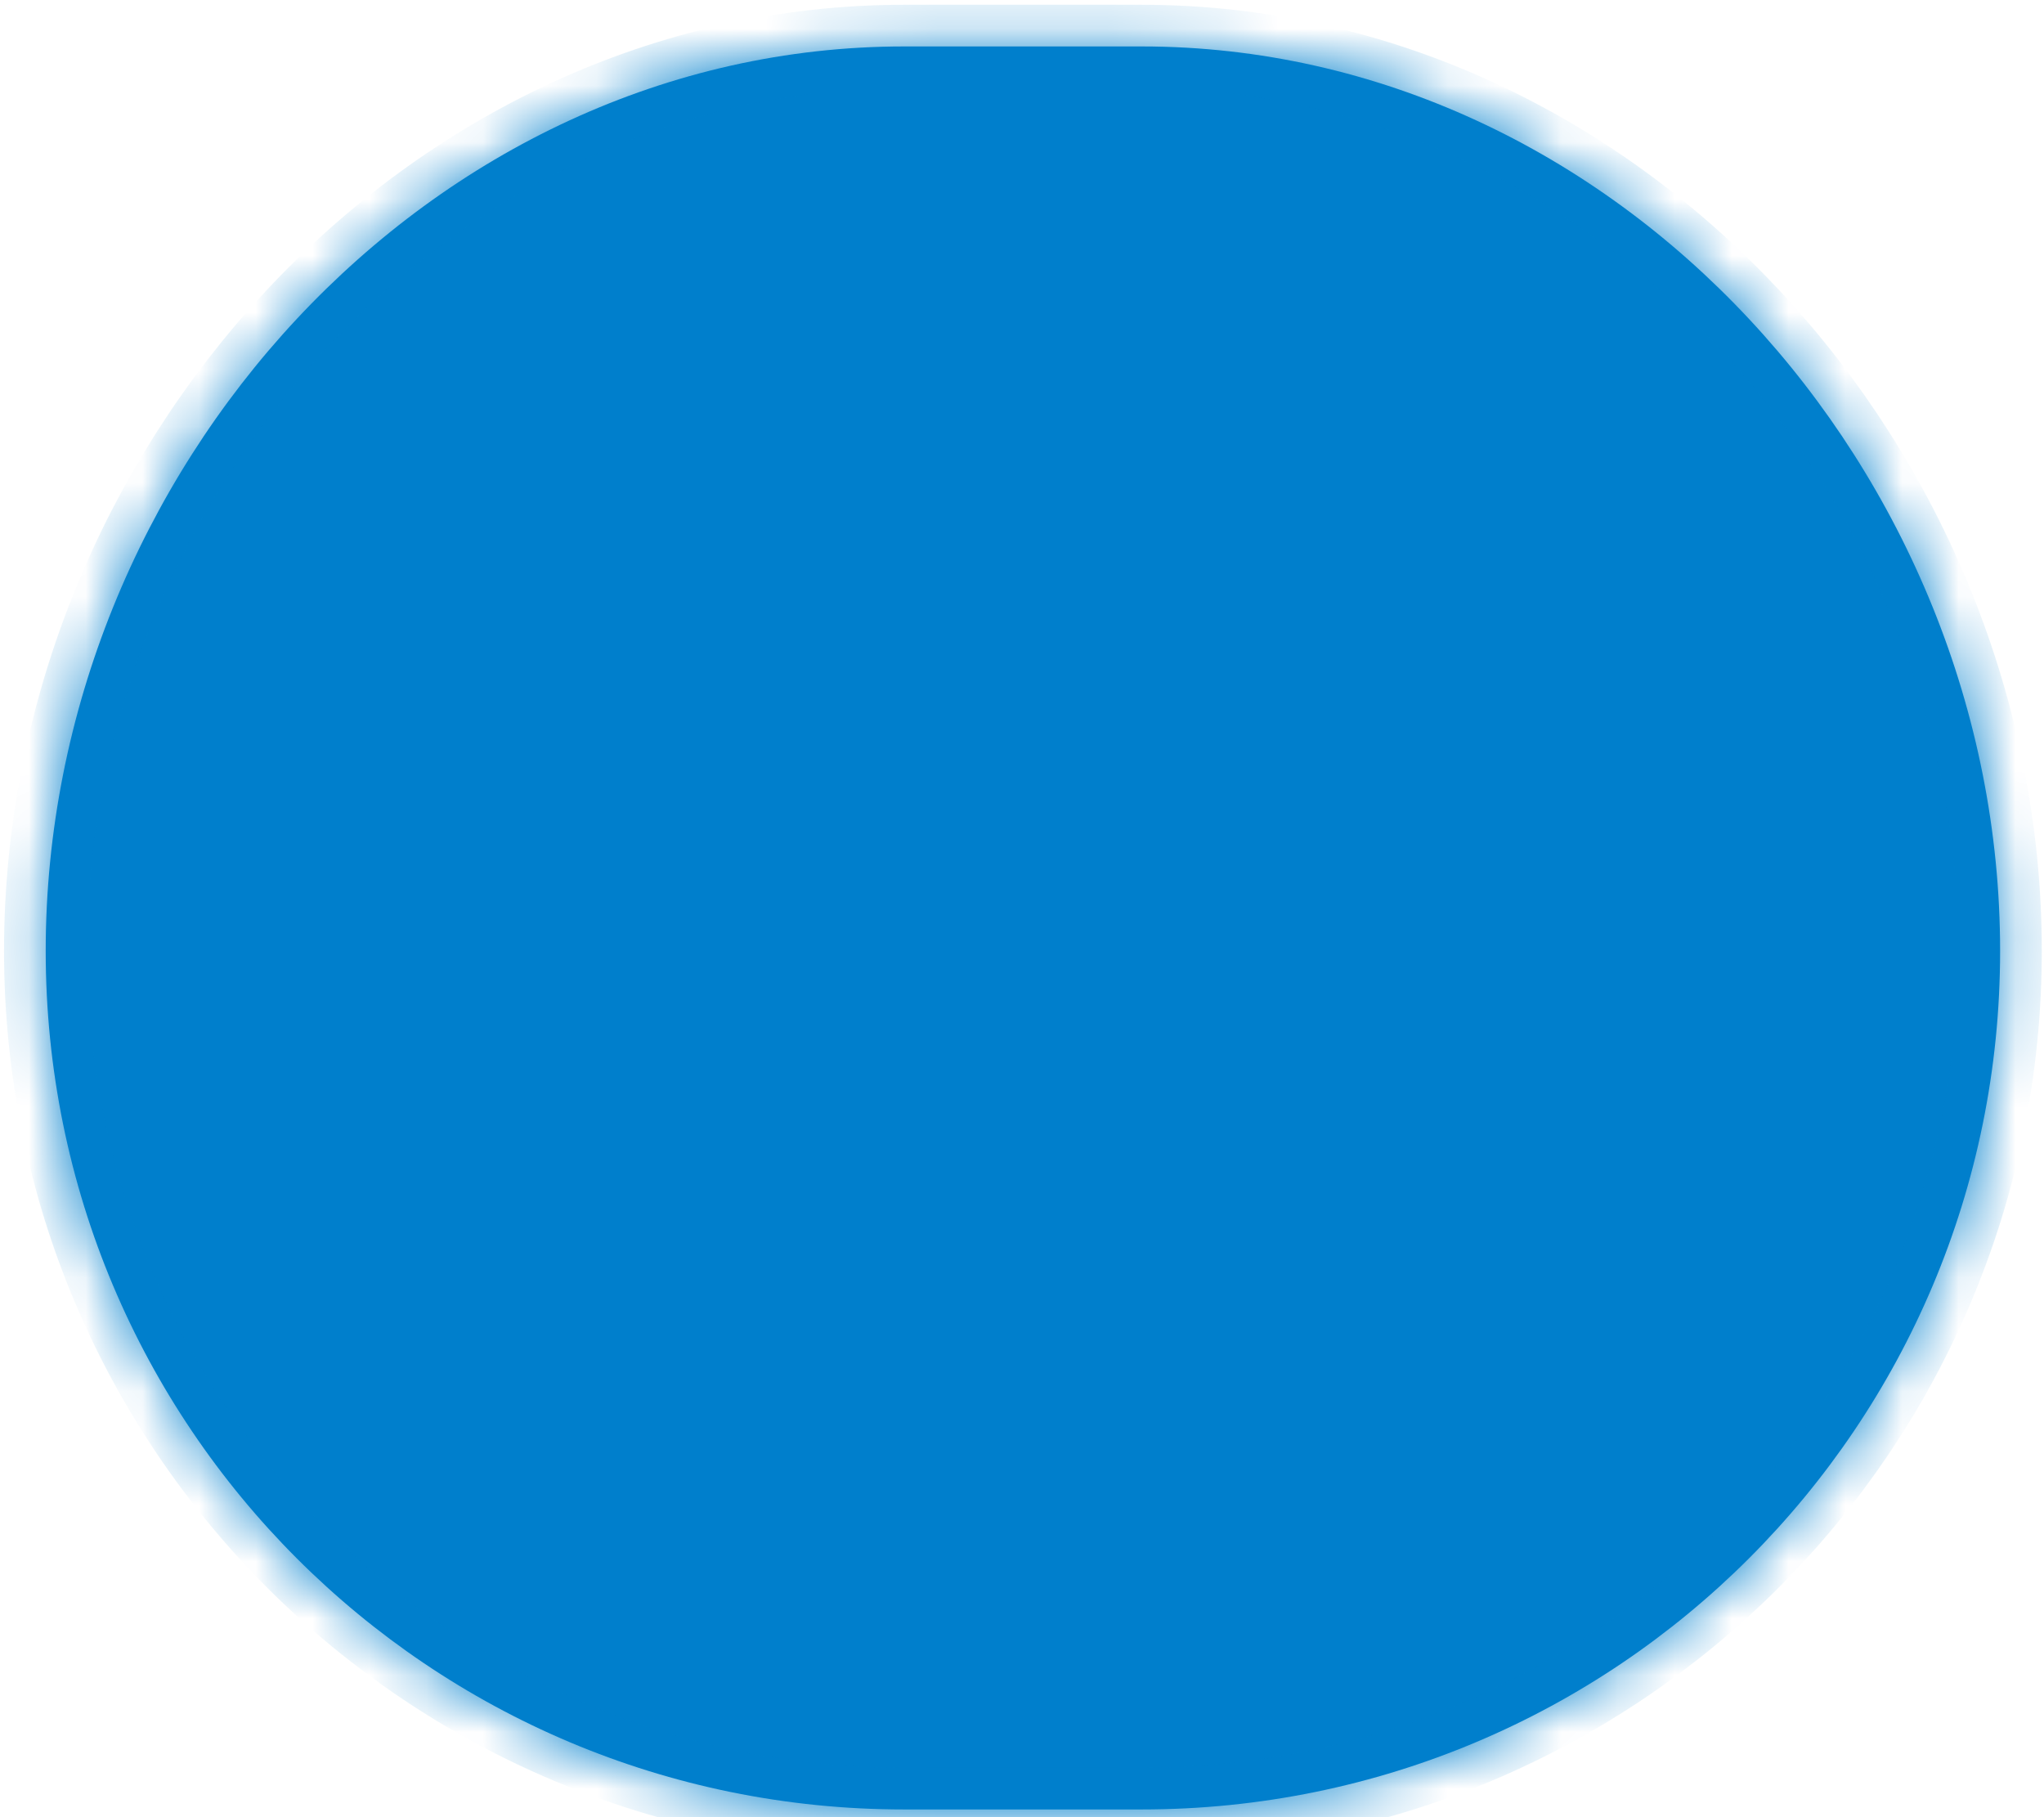 ﻿<?xml version="1.0" encoding="utf-8"?>
<svg version="1.1" xmlns:xlink="http://www.w3.org/1999/xlink" width="36px" height="32px" xmlns="http://www.w3.org/2000/svg">
  <defs>
    <mask fill="white" id="clip2396">
      <path d="M 0.805 16.745  C 0.805 8.305  7.557 0.818  15.924 0.818  C 15.924 0.818  20.107 0.818  20.107 0.818  C 28.474 0.818  35.227 8.305  35.227 16.745  C 35.227 25.112  28.474 31.864  20.107 31.864  C 20.107 31.864  15.924 31.864  15.924 31.864  C 7.557 31.864  0.805 25.112  0.805 16.745  Z " fill-rule="evenodd" />
    </mask>
  </defs>
  <g transform="matrix(1 0 0 1 -1135 -374 )">
    <path d="M 0.805 16.745  C 0.805 8.305  7.557 0.818  15.924 0.818  C 15.924 0.818  20.107 0.818  20.107 0.818  C 28.474 0.818  35.227 8.305  35.227 16.745  C 35.227 25.112  28.474 31.864  20.107 31.864  C 20.107 31.864  15.924 31.864  15.924 31.864  C 7.557 31.864  0.805 25.112  0.805 16.745  Z " fill-rule="nonzero" fill="#007fcc" stroke="none" transform="matrix(1 0 0 1 1135 374 )" />
    <path d="M 0.805 16.745  C 0.805 8.305  7.557 0.818  15.924 0.818  C 15.924 0.818  20.107 0.818  20.107 0.818  C 28.474 0.818  35.227 8.305  35.227 16.745  C 35.227 25.112  28.474 31.864  20.107 31.864  C 20.107 31.864  15.924 31.864  15.924 31.864  C 7.557 31.864  0.805 25.112  0.805 16.745  Z " stroke-width="1.468" stroke="#007fcc" fill="none" transform="matrix(1 0 0 1 1135 374 )" mask="url(#clip2396)" />
  </g>
</svg>